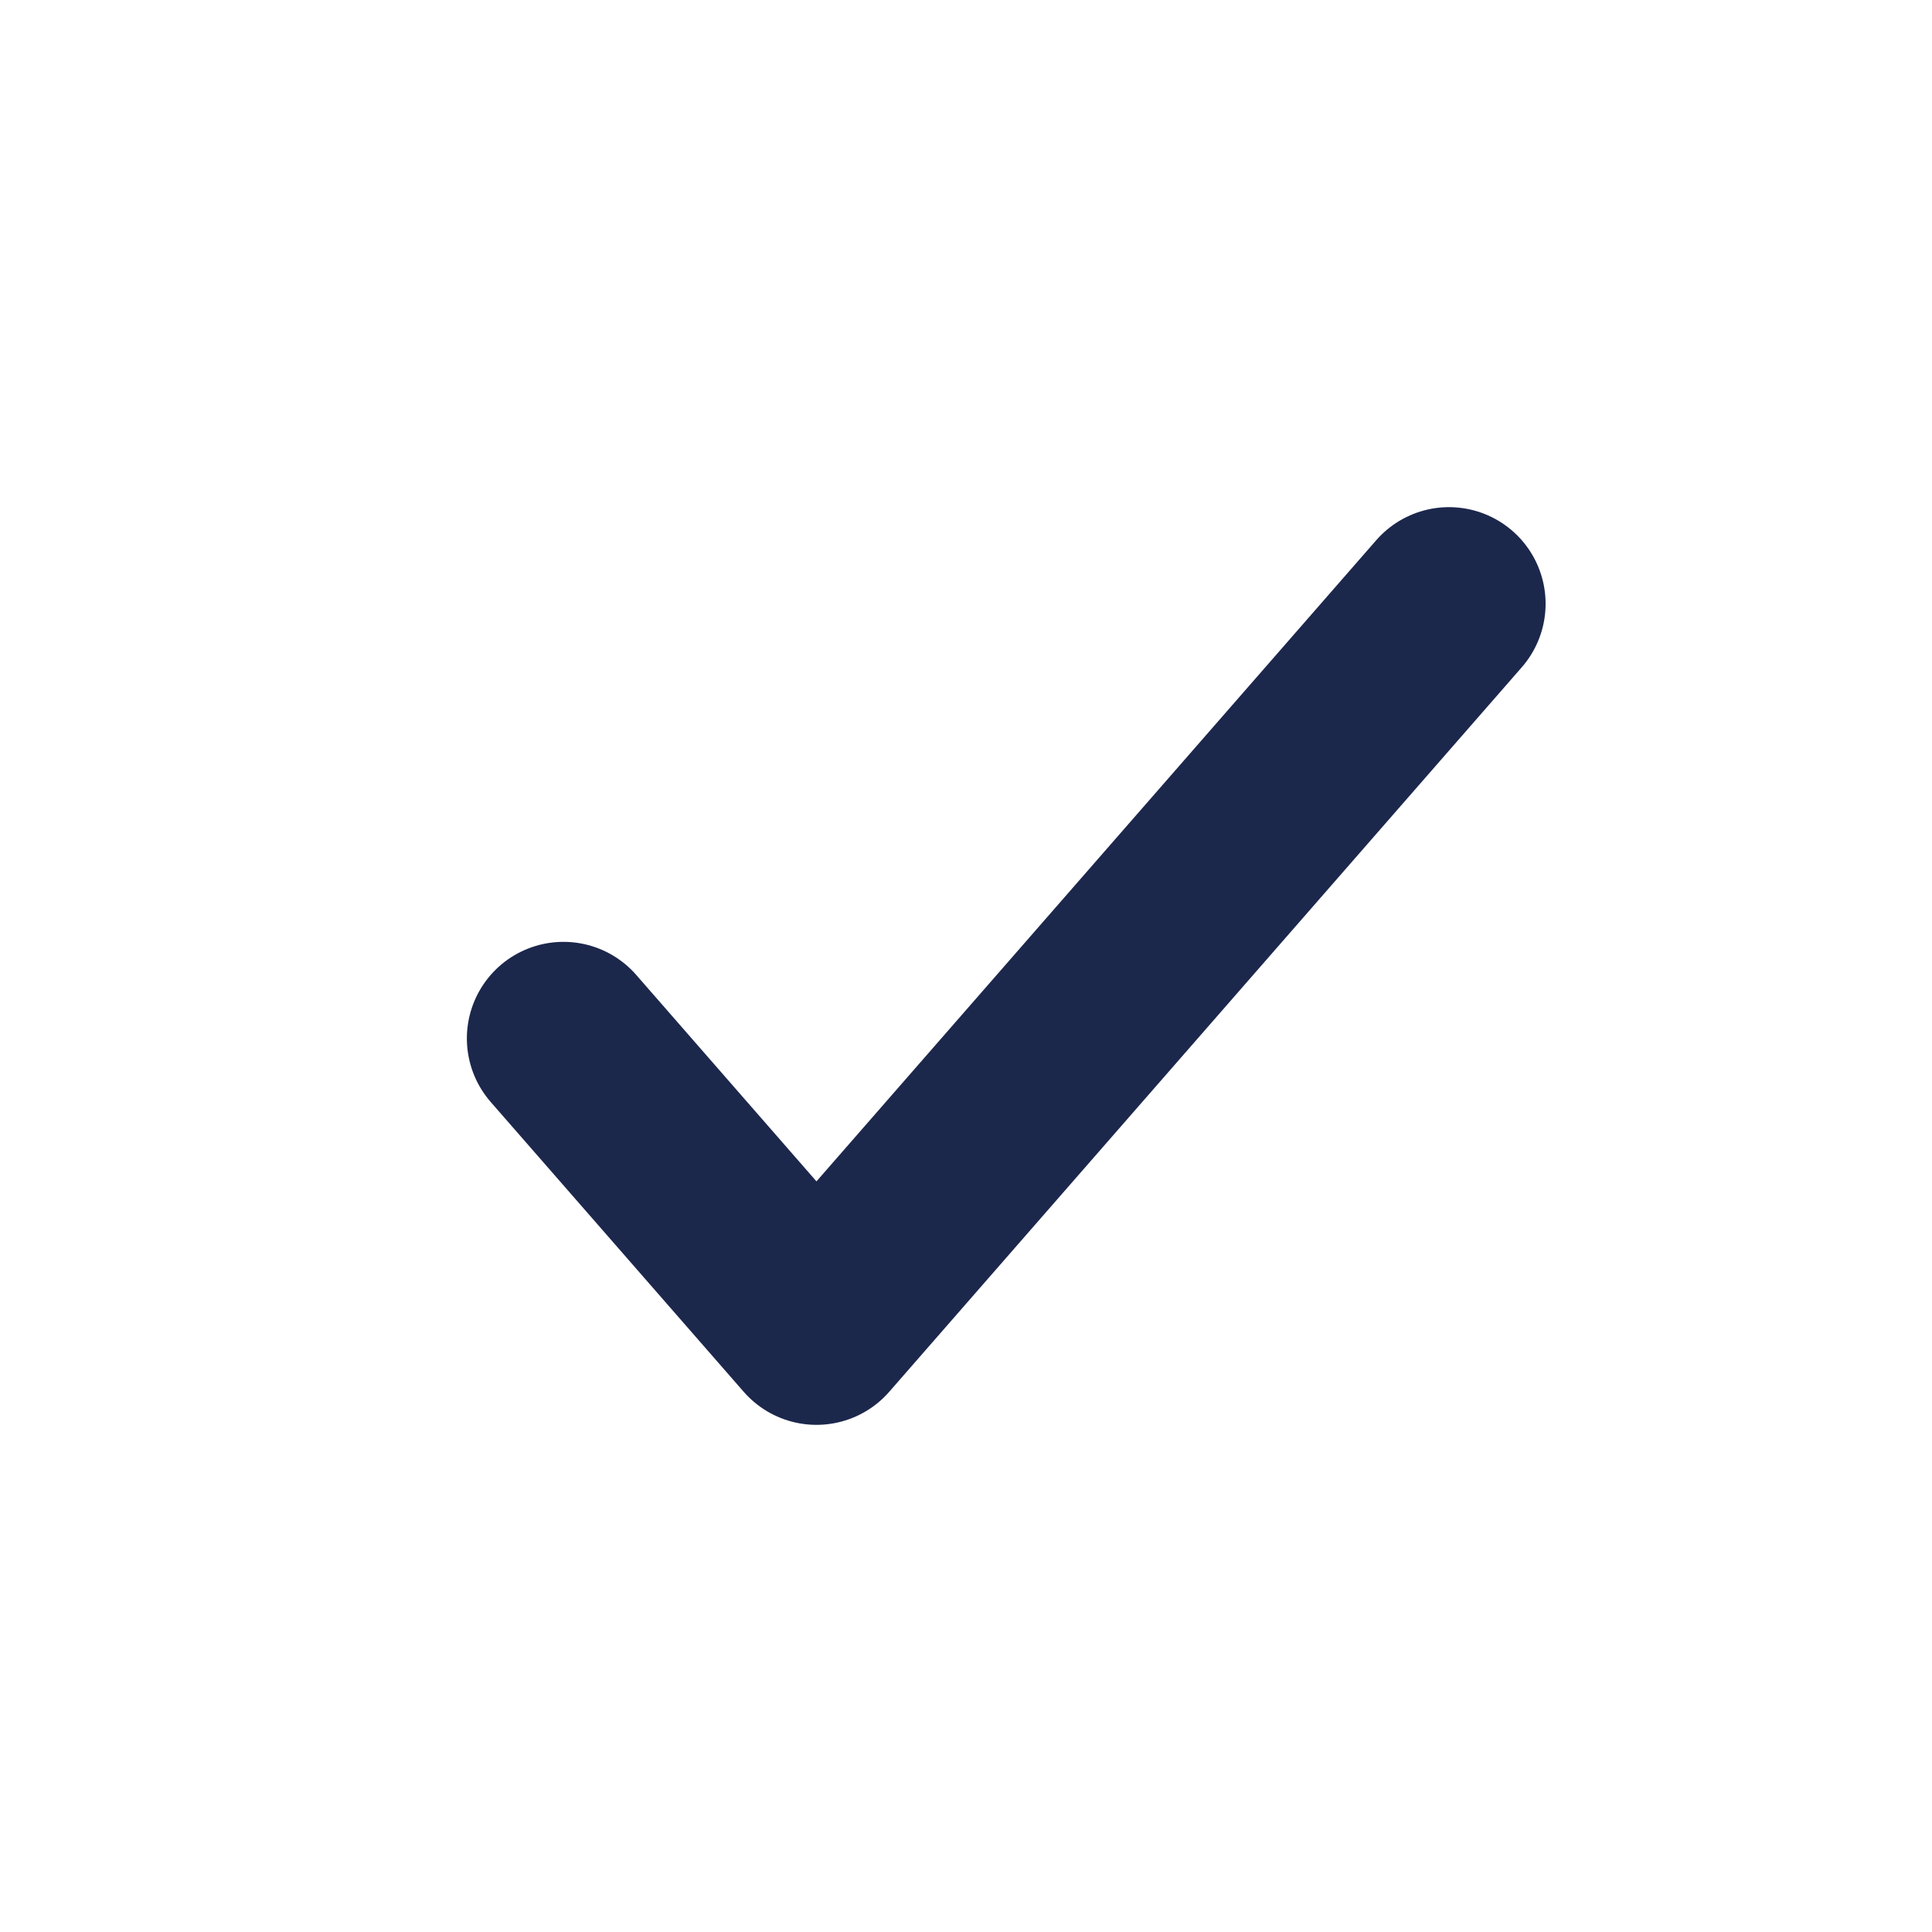 <svg width="20" height="20" viewBox="0 0 20 20" fill="none" xmlns="http://www.w3.org/2000/svg">
<path d="M5.833 10.75L8.452 13.75L15 6.25" stroke="#1C274C" stroke-width="2" stroke-linecap="round" stroke-linejoin="round"/>
</svg>
